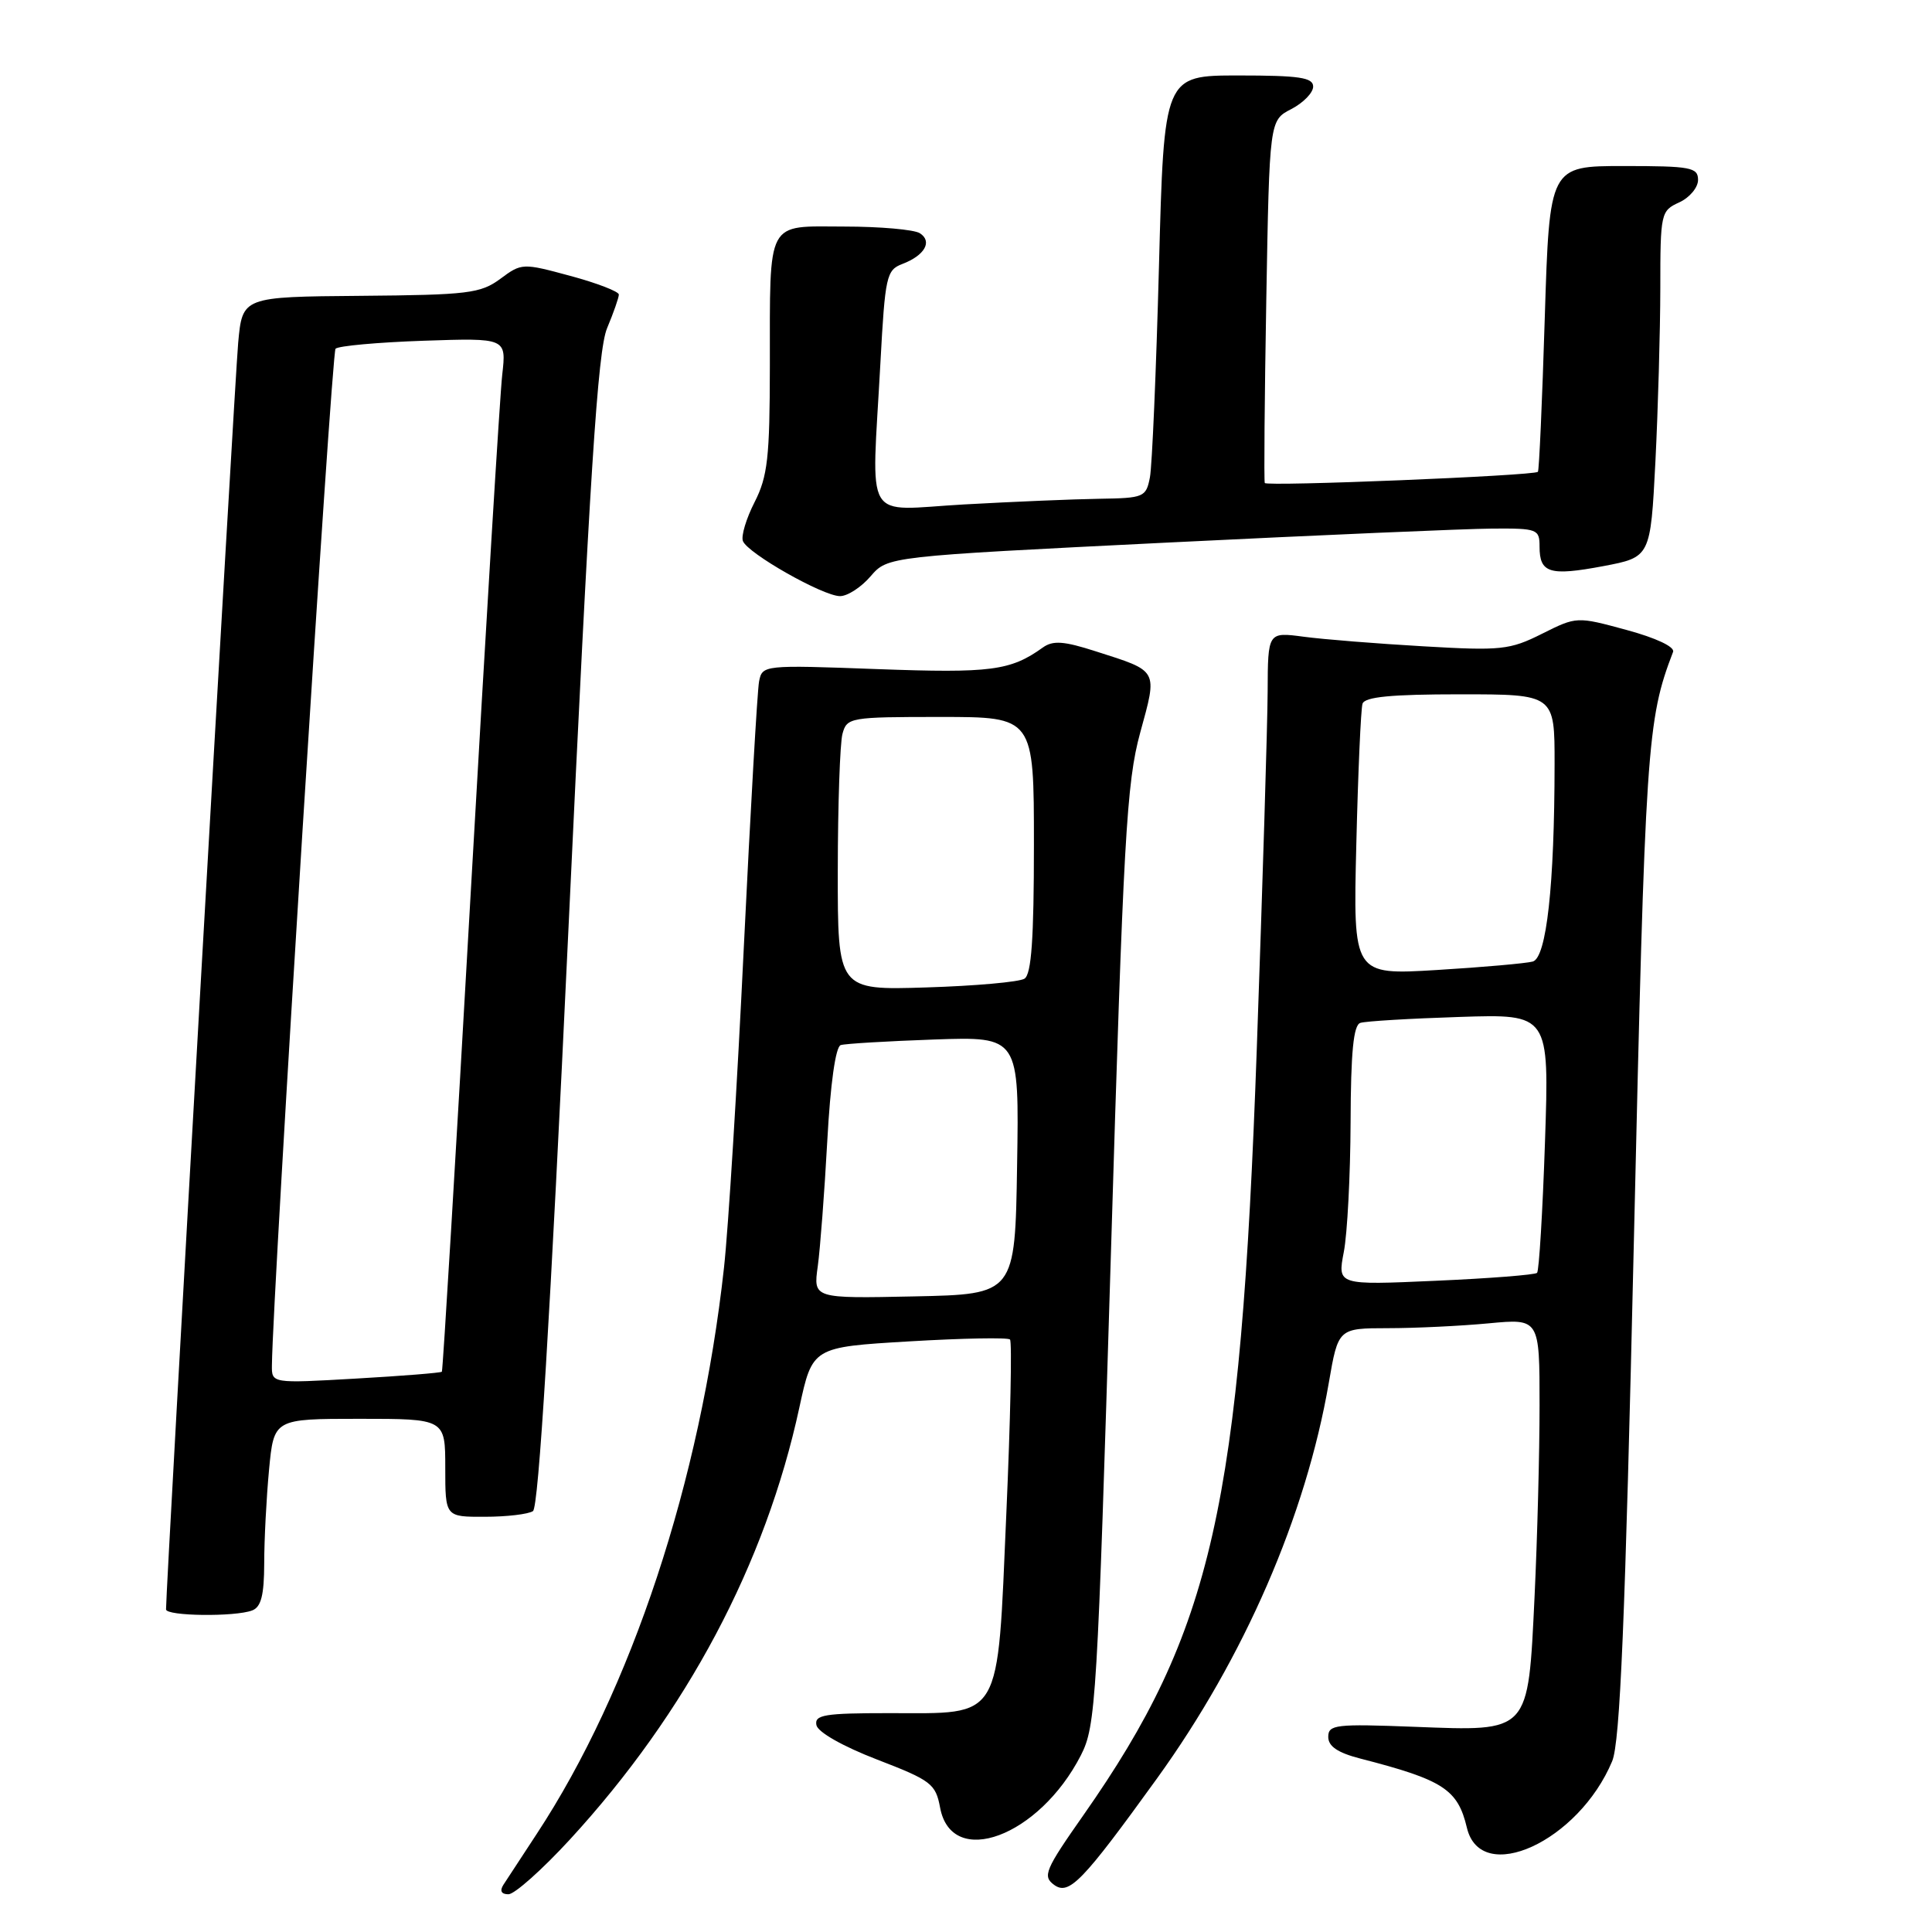 <?xml version="1.0" encoding="UTF-8" standalone="no"?>
<!DOCTYPE svg PUBLIC "-//W3C//DTD SVG 1.1//EN" "http://www.w3.org/Graphics/SVG/1.1/DTD/svg11.dtd" >
<svg xmlns="http://www.w3.org/2000/svg" xmlns:xlink="http://www.w3.org/1999/xlink" version="1.1" viewBox="0 0 256 256">
 <g >
 <path fill="currentColor"
d=" M 75.51 243.75 C 90.98 226.92 101.44 207.23 105.92 186.50 C 107.65 178.50 107.65 178.50 120.48 177.74 C 127.54 177.32 133.54 177.21 133.83 177.49 C 134.11 177.77 133.89 188.19 133.34 200.65 C 132.13 228.36 132.93 227.00 117.82 227.00 C 109.25 227.00 107.90 227.22 108.18 228.59 C 108.37 229.52 111.68 231.40 116.22 233.15 C 123.39 235.91 123.98 236.36 124.57 239.53 C 126.10 247.68 137.69 243.37 143.22 232.59 C 145.21 228.70 145.40 225.51 147.19 166.50 C 148.86 110.98 149.27 103.73 151.08 97.09 C 153.39 88.65 153.57 88.98 145.18 86.30 C 140.96 84.94 139.52 84.84 138.18 85.80 C 133.89 88.88 131.30 89.21 116.26 88.66 C 101.14 88.10 101.01 88.12 100.58 90.30 C 100.35 91.51 99.44 107.35 98.56 125.50 C 97.69 143.65 96.51 162.78 95.93 168.00 C 92.82 196.24 83.66 223.93 71.12 243.00 C 69.13 246.03 67.14 249.06 66.70 249.75 C 66.19 250.55 66.43 251.00 67.37 251.00 C 68.18 251.00 71.84 247.74 75.51 243.75 Z  M 153.29 235.68 C 164.87 219.64 173.03 200.85 176.07 183.25 C 177.32 176.00 177.32 176.00 183.91 175.99 C 187.53 175.99 193.54 175.70 197.25 175.35 C 204.00 174.71 204.00 174.71 204.00 186.20 C 204.00 192.51 203.70 203.90 203.34 211.50 C 202.46 229.75 202.79 229.40 187.38 228.81 C 176.98 228.41 176.00 228.52 176.00 230.15 C 176.00 231.40 177.26 232.25 180.25 233.02 C 191.25 235.85 193.16 237.09 194.37 242.18 C 196.21 249.95 209.17 244.02 213.62 233.37 C 214.67 230.85 215.34 214.93 216.50 164.30 C 218.01 98.60 218.22 95.44 221.69 86.38 C 221.94 85.71 219.43 84.53 215.52 83.47 C 208.93 81.68 208.92 81.68 204.32 83.98 C 200.05 86.12 198.90 86.24 188.61 85.64 C 182.50 85.29 175.36 84.72 172.75 84.37 C 168.00 83.74 168.00 83.74 167.97 91.62 C 167.95 95.95 167.30 117.28 166.53 139.00 C 164.37 199.66 160.66 216.10 143.57 240.50 C 138.47 247.77 138.12 248.61 139.67 249.75 C 141.64 251.19 143.42 249.35 153.29 235.68 Z  M 33.42 213.39 C 34.60 212.94 35.00 211.36 35.01 207.14 C 35.01 204.04 35.30 198.46 35.65 194.75 C 36.29 188.00 36.29 188.00 47.64 188.00 C 59.00 188.00 59.00 188.00 59.00 194.50 C 59.00 201.00 59.00 201.00 64.25 200.98 C 67.14 200.98 70.00 200.64 70.62 200.23 C 71.37 199.74 72.90 174.75 75.31 123.36 C 78.15 62.77 79.20 46.46 80.44 43.49 C 81.30 41.44 82.00 39.43 82.00 39.03 C 82.00 38.63 79.11 37.51 75.58 36.56 C 69.24 34.84 69.12 34.85 66.29 36.95 C 63.67 38.88 62.04 39.08 47.77 39.20 C 32.12 39.33 32.12 39.33 31.56 45.42 C 31.11 50.22 21.99 210.33 22.00 213.25 C 22.00 214.15 31.16 214.26 33.42 213.39 Z  M 115.36 76.36 C 117.63 73.73 117.63 73.73 154.57 71.90 C 174.88 70.90 194.31 70.06 197.75 70.04 C 203.72 70.00 204.00 70.11 204.00 72.44 C 204.00 75.94 205.34 76.35 212.42 75.02 C 218.70 73.83 218.70 73.83 219.35 61.17 C 219.70 54.20 219.99 43.88 220.00 38.23 C 220.00 28.24 220.07 27.93 222.50 26.82 C 223.88 26.19 225.00 24.85 225.00 23.84 C 225.00 22.18 224.05 22.00 215.16 22.00 C 205.32 22.00 205.32 22.00 204.69 42.13 C 204.35 53.20 203.94 62.38 203.78 62.52 C 203.21 63.04 167.80 64.48 167.59 64.00 C 167.47 63.73 167.56 52.80 167.79 39.72 C 168.21 15.94 168.21 15.94 171.11 14.45 C 172.70 13.62 174.00 12.29 174.00 11.47 C 174.00 10.27 172.16 10.00 164.12 10.00 C 154.24 10.00 154.24 10.00 153.57 35.25 C 153.20 49.14 152.66 61.74 152.37 63.25 C 151.86 65.88 151.58 66.00 145.67 66.09 C 142.28 66.14 134.21 66.48 127.75 66.84 C 114.20 67.60 115.49 69.79 116.66 48.07 C 117.28 36.60 117.46 35.78 119.56 34.98 C 122.53 33.85 123.59 31.99 121.88 30.90 C 121.12 30.42 116.61 30.02 111.87 30.02 C 101.43 30.00 102.03 28.86 102.01 48.54 C 102.00 60.62 101.72 63.13 99.99 66.53 C 98.88 68.70 98.18 71.03 98.44 71.69 C 99.06 73.32 109.04 78.98 111.30 78.99 C 112.29 79.00 114.12 77.81 115.36 76.36 Z  M 108.36 167.78 C 108.68 165.43 109.25 157.95 109.62 151.16 C 110.03 143.60 110.72 138.69 111.40 138.48 C 112.00 138.29 117.57 137.96 123.77 137.74 C 135.05 137.35 135.05 137.35 134.77 154.42 C 134.50 171.50 134.50 171.50 121.13 171.78 C 107.76 172.06 107.76 172.06 108.36 167.78 Z  M 111.01 115.36 C 111.02 106.63 111.30 98.49 111.63 97.25 C 112.21 95.07 112.62 95.00 124.62 95.00 C 137.00 95.00 137.00 95.00 137.00 111.94 C 137.00 124.40 136.67 129.09 135.75 129.68 C 135.06 130.12 129.21 130.64 122.75 130.84 C 111.00 131.21 111.00 131.21 111.01 115.36 Z  M 178.06 165.90 C 178.53 163.48 178.93 155.75 178.96 148.72 C 178.99 139.41 179.34 135.83 180.25 135.54 C 180.94 135.31 186.85 134.96 193.40 134.75 C 205.29 134.36 205.29 134.36 204.72 151.27 C 204.41 160.57 203.93 168.40 203.67 168.66 C 203.41 168.92 197.35 169.40 190.21 169.71 C 177.22 170.29 177.22 170.29 178.06 165.90 Z  M 179.72 111.85 C 179.95 102.31 180.32 93.94 180.54 93.25 C 180.83 92.34 184.32 92.00 193.47 92.00 C 206.00 92.00 206.00 92.00 205.99 101.25 C 205.98 117.30 204.92 126.90 203.10 127.41 C 202.22 127.65 196.50 128.16 190.39 128.53 C 179.29 129.20 179.29 129.20 179.72 111.85 Z  M 36.03 180.90 C 36.14 171.05 43.92 46.75 44.46 46.21 C 44.83 45.83 50.08 45.36 56.12 45.15 C 67.10 44.78 67.10 44.78 66.55 49.64 C 66.24 52.31 64.38 83.08 62.39 118.00 C 60.41 152.93 58.68 181.62 58.55 181.76 C 58.41 181.91 53.29 182.32 47.15 182.67 C 36.00 183.31 36.00 183.31 36.03 180.90 Z "/>
</g>
</svg>